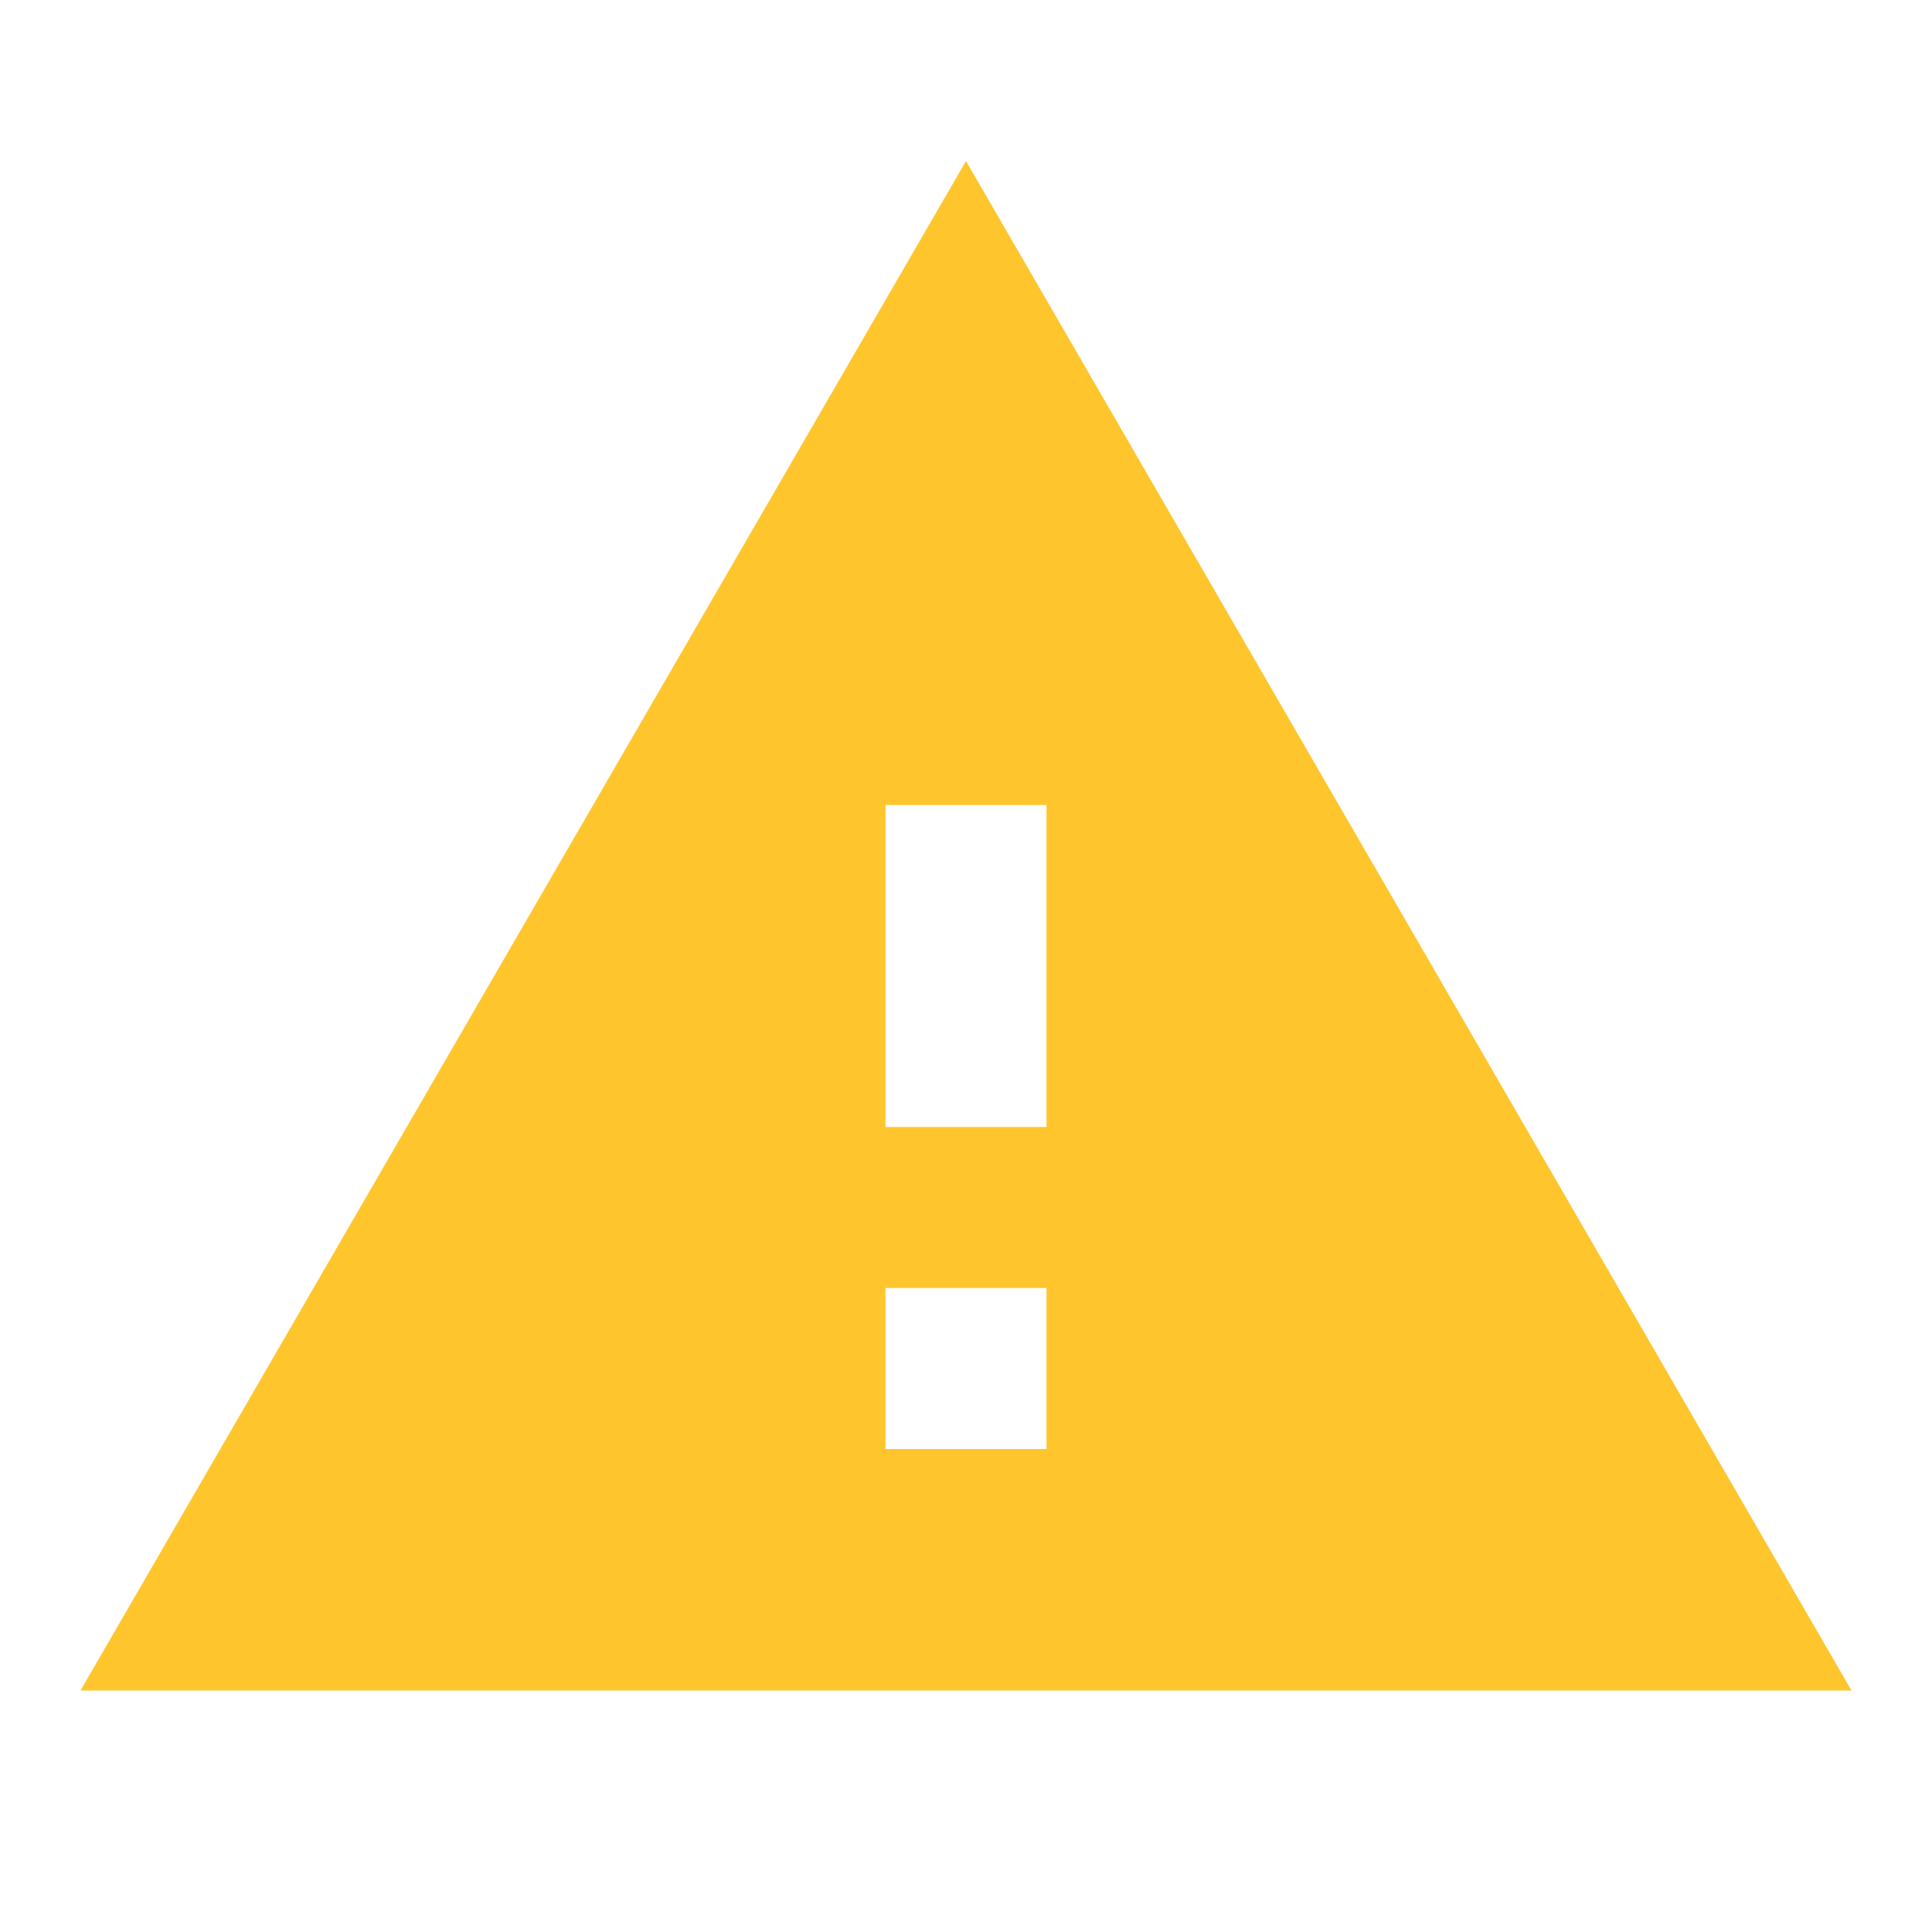 <?xml version="1.0" encoding="UTF-8"?>
<svg width="36px" height="36px" viewBox="0 0 36 36" version="1.1" xmlns="http://www.w3.org/2000/svg" xmlns:xlink="http://www.w3.org/1999/xlink">
    <!-- Generator: Sketch 41.1 (35376) - http://www.bohemiancoding.com/sketch -->
    <title>warning</title>
    <desc>Created with Sketch.</desc>
    <defs></defs>
    <g id="Page-1" stroke="none" stroke-width="1" fill="none" fill-rule="evenodd">
        <g id="warning" fill="#FFC52C">
            <g id="Group" transform="translate(1, 3)">
                <path d="M0.5,28.5 L33.5,28.5 L17,0 L0.5,28.5 Z M18.5,24 L15.5,24 L15.5,21 L18.5,21 L18.5,24 Z M18.5,18 L15.5,18 L15.5,12 L18.5,12 L18.5,18 Z" id="Shape"></path>
            </g>
        </g>
    </g>
</svg>